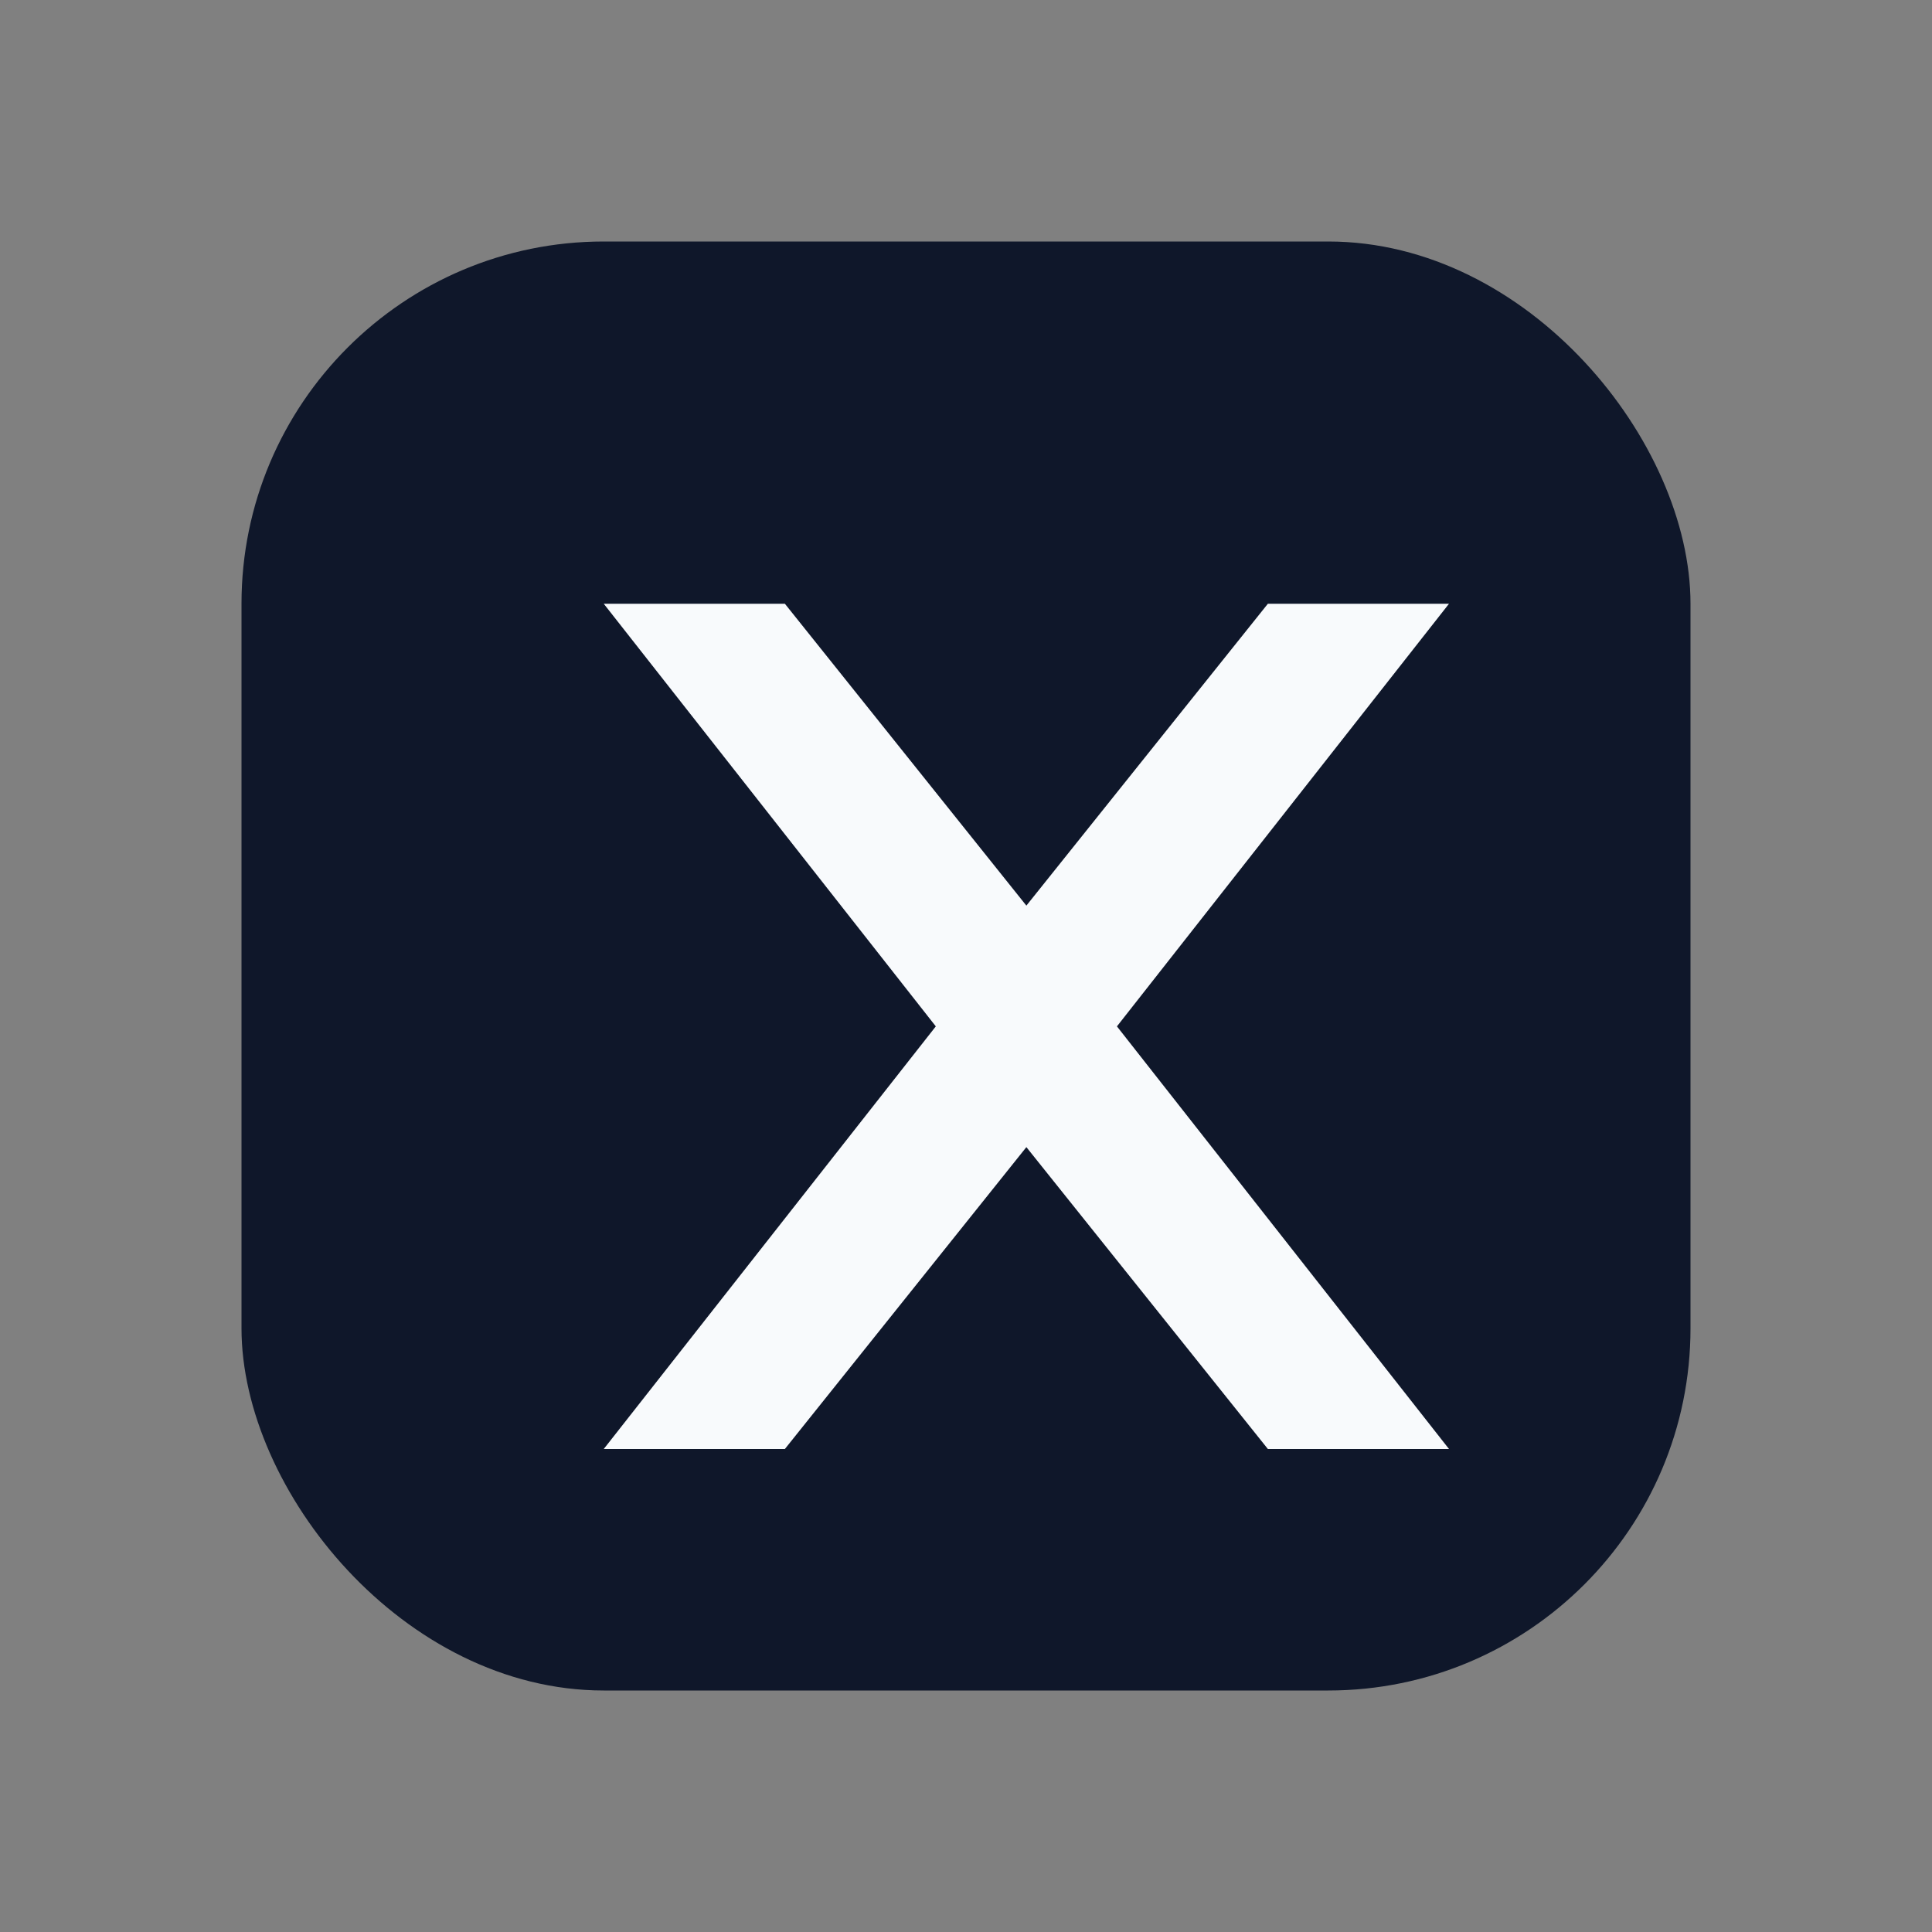 <svg role="img" aria-labelledby="icon-x-title" viewBox="0 0 64 64" xmlns="http://www.w3.org/2000/svg">
  <rect x="0" y="0" width="64" height="64" fill="#808080" stroke="none"/>
  <title id="icon-x-title">X</title>
  <rect x="8" y="8" width="48" height="48" rx="12" fill="#0f172a" />
  <path d="M20 20h6l8 10 8-10h6l-11 14 11 14h-6l-8-10-8 10h-6l11-14z" fill="#f8fafc" />
</svg>
